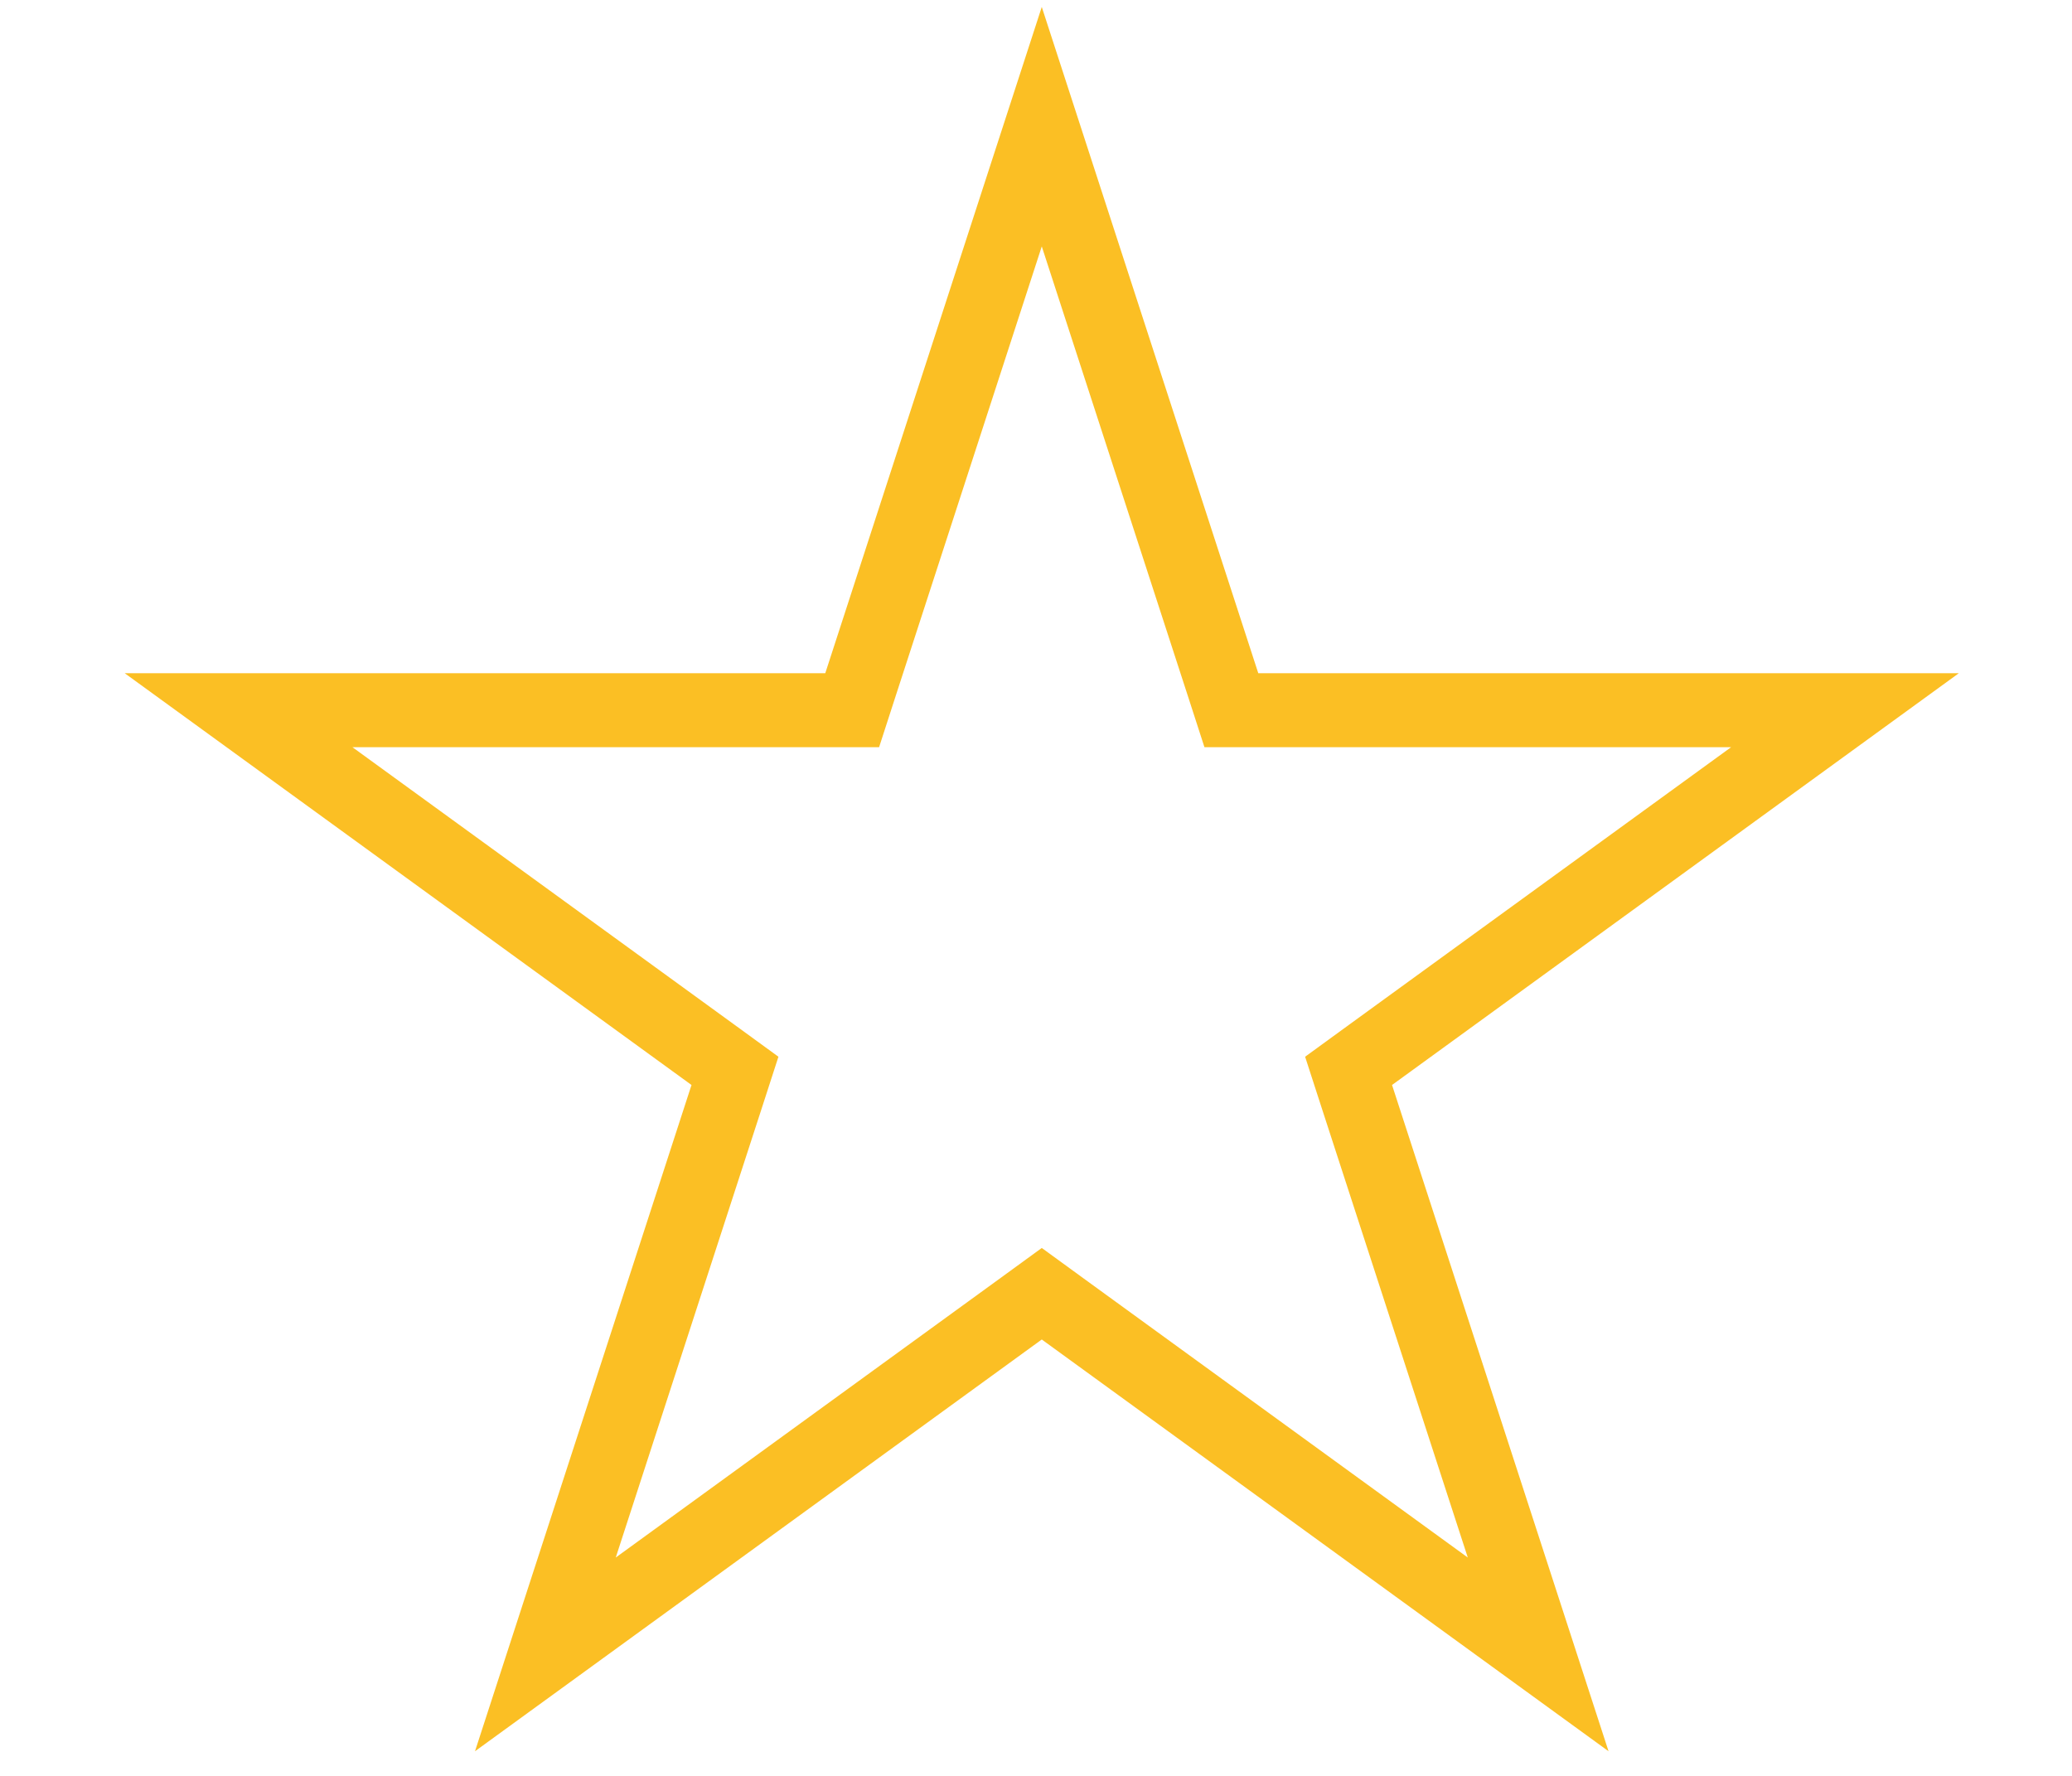 <svg width="14" height="12" viewBox="0 0 14 12" fill="none" xmlns="http://www.w3.org/2000/svg">
<path d="M7.039 0.856L8.264 4.626L8.32 4.799H8.502L12.466 4.799L9.259 7.129L9.112 7.236L9.168 7.409L10.393 11.179L7.186 8.849L7.039 8.742L6.892 8.849L3.685 11.179L4.91 7.409L4.966 7.236L4.819 7.129L1.612 4.799L5.576 4.799H5.758L5.814 4.626L7.039 0.856Z" stroke="#FBBF24" stroke-width="0.5"/>
</svg>
